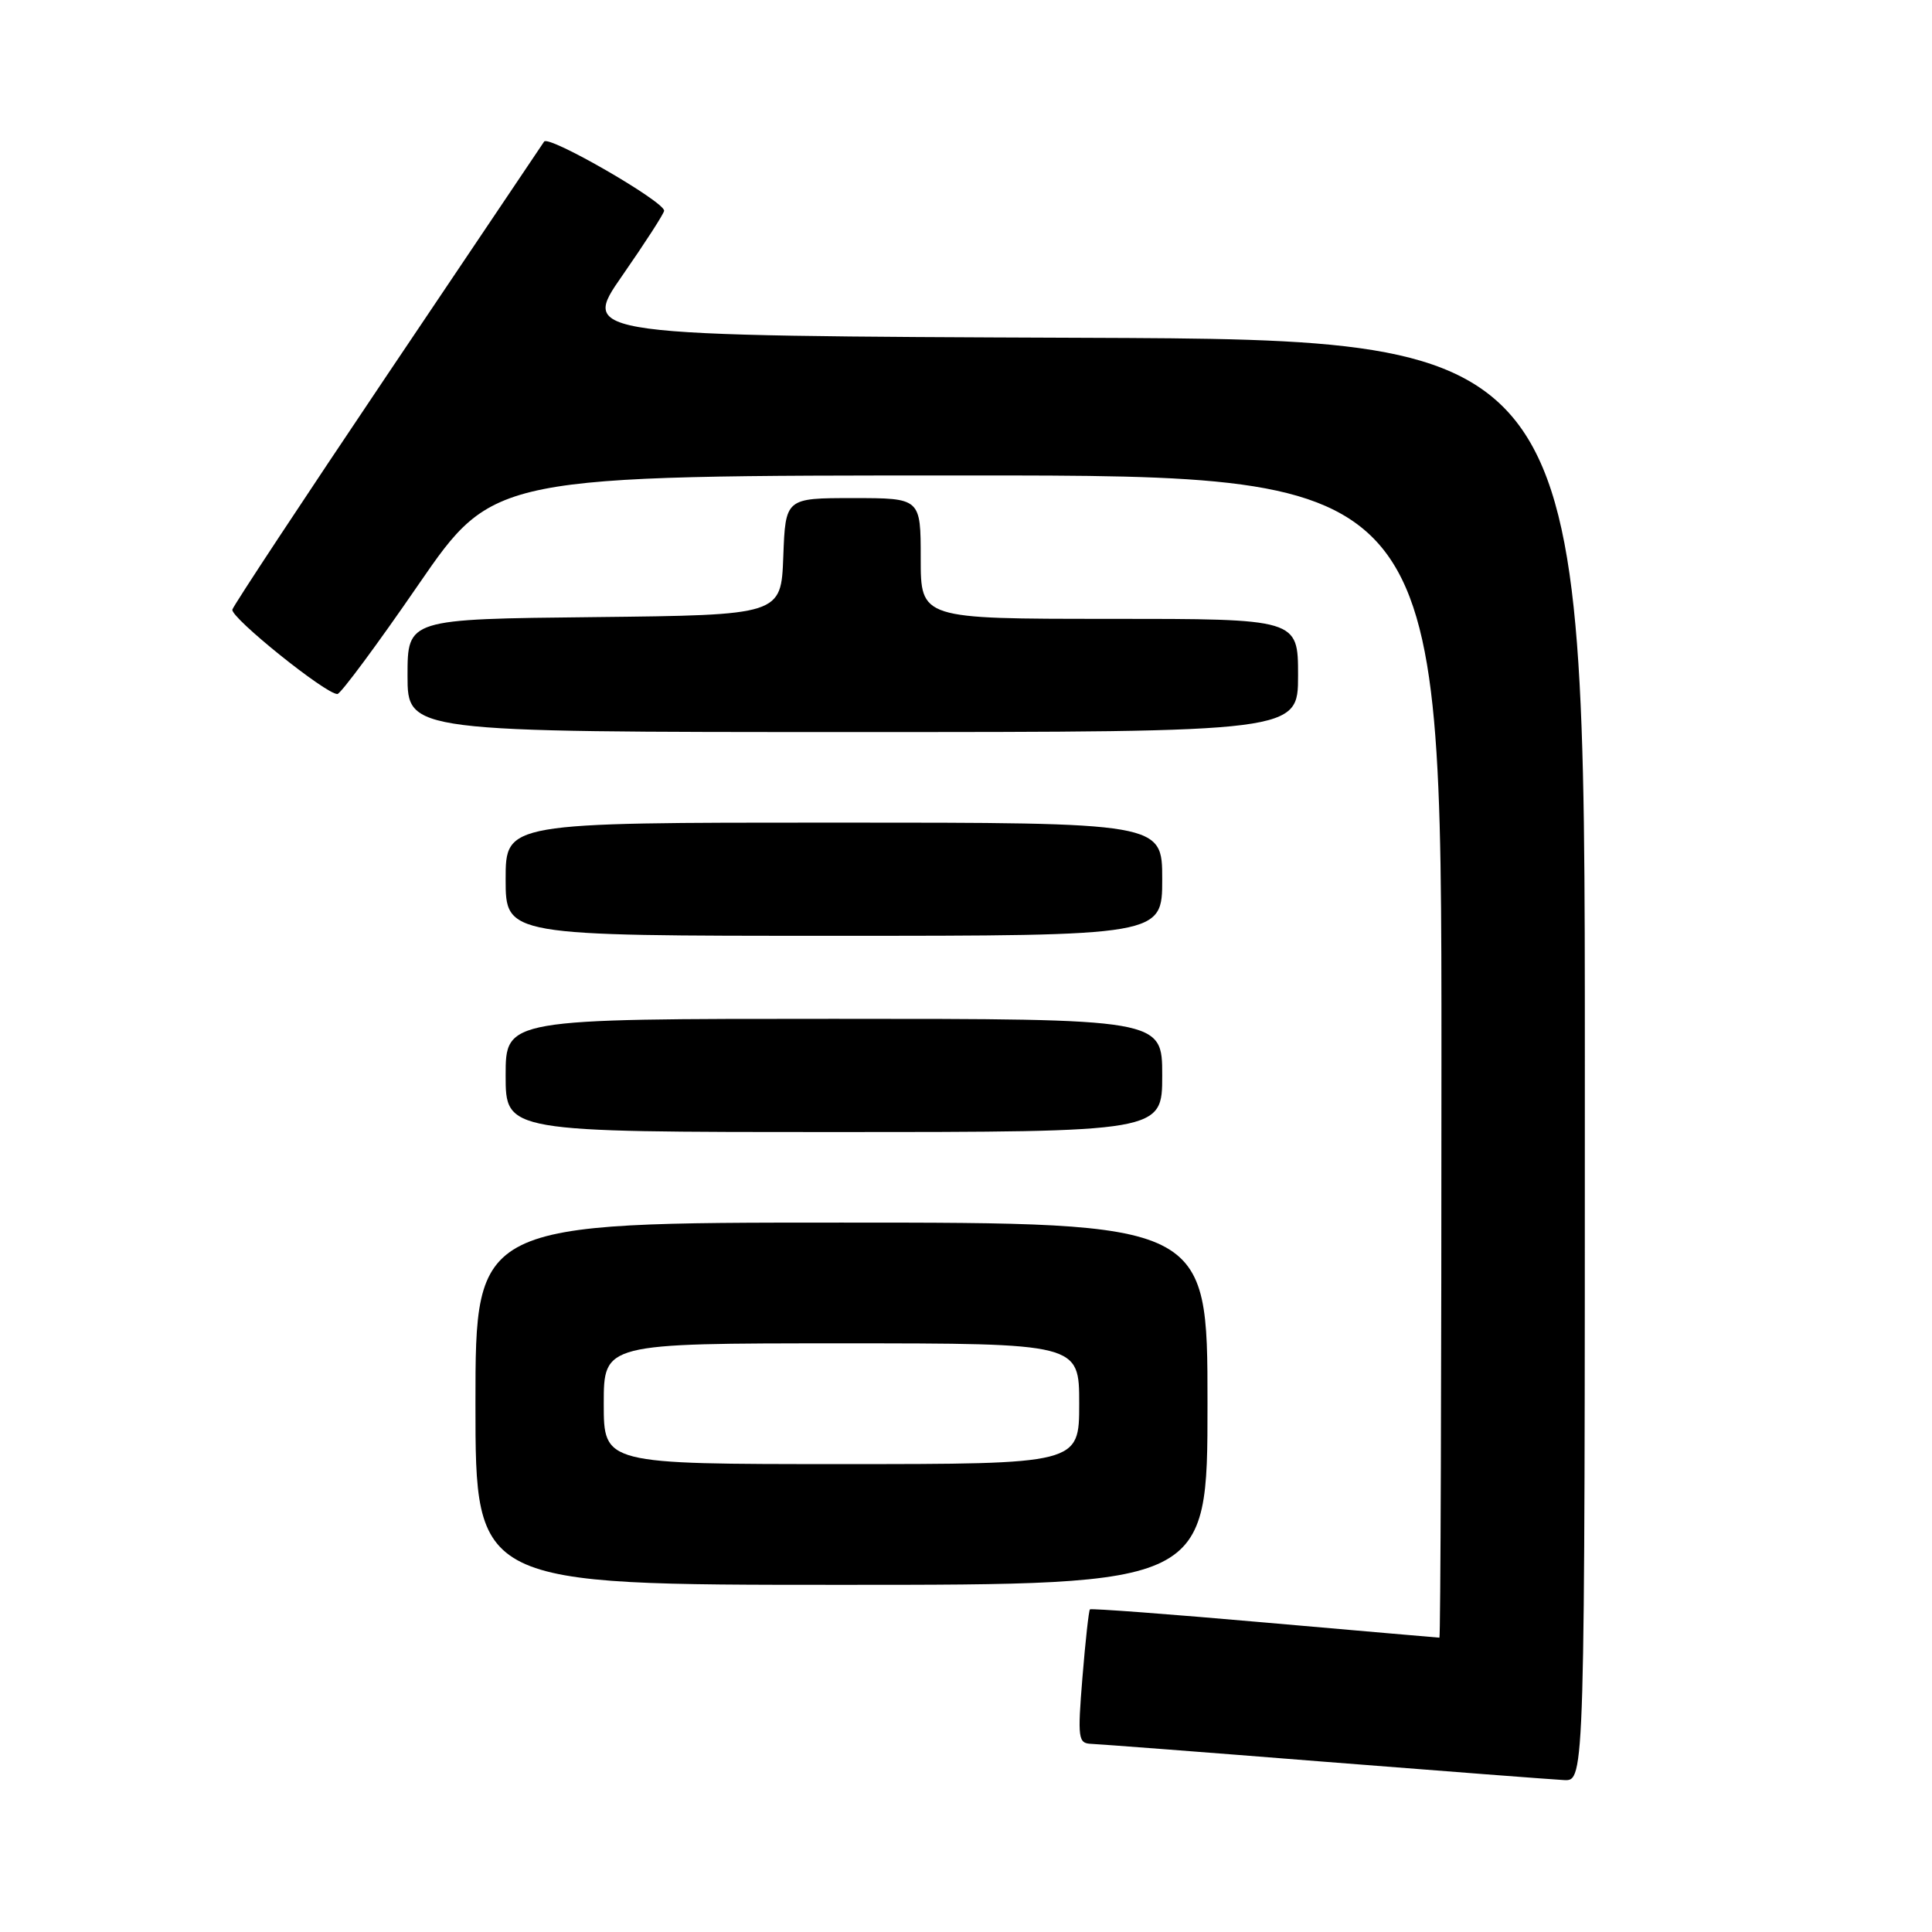 <?xml version="1.0" encoding="UTF-8" standalone="no"?>
<!DOCTYPE svg PUBLIC "-//W3C//DTD SVG 1.1//EN" "http://www.w3.org/Graphics/SVG/1.1/DTD/svg11.dtd" >
<svg xmlns="http://www.w3.org/2000/svg" xmlns:xlink="http://www.w3.org/1999/xlink" version="1.1" viewBox="0 0 256 256">
 <g >
 <path fill="currentColor"
d=" M 210.00 140.51 C 210.00 45.01 210.00 45.01 143.45 44.76 C 76.90 44.50 76.90 44.50 82.45 36.53 C 85.50 32.14 88.00 28.27 88.00 27.92 C 88.00 26.69 72.70 17.87 72.10 18.76 C 71.77 19.26 62.41 33.18 51.29 49.70 C 40.18 66.23 30.95 80.21 30.79 80.77 C 30.50 81.80 43.22 92.03 44.71 91.96 C 45.14 91.94 49.98 85.42 55.45 77.46 C 65.41 63.00 65.41 63.00 128.20 63.00 C 191.00 63.00 191.00 63.00 191.00 140.00 C 191.00 182.35 190.88 217.00 190.73 217.00 C 190.59 217.00 180.17 216.09 167.58 214.99 C 154.99 213.88 144.57 213.10 144.42 213.25 C 144.27 213.40 143.82 217.46 143.43 222.26 C 142.77 230.40 142.86 231.00 144.61 231.07 C 145.65 231.11 159.55 232.17 175.50 233.44 C 191.45 234.70 205.74 235.79 207.25 235.87 C 210.00 236.00 210.00 236.00 210.00 140.51 Z  M 160.00 186.00 C 160.00 162.00 160.00 162.00 111.50 162.00 C 63.00 162.00 63.00 162.00 63.00 186.00 C 63.00 210.00 63.00 210.00 111.50 210.00 C 160.00 210.00 160.00 210.00 160.00 186.00 Z  M 154.00 142.50 C 154.00 135.00 154.00 135.00 110.50 135.00 C 67.00 135.00 67.00 135.00 67.00 142.50 C 67.00 150.00 67.00 150.00 110.50 150.00 C 154.00 150.00 154.00 150.00 154.00 142.50 Z  M 154.00 116.50 C 154.00 109.00 154.00 109.00 110.50 109.00 C 67.00 109.00 67.00 109.00 67.00 116.50 C 67.00 124.00 67.00 124.00 110.50 124.00 C 154.00 124.00 154.00 124.00 154.00 116.50 Z  M 172.00 89.50 C 172.00 82.00 172.00 82.00 147.00 82.00 C 122.00 82.00 122.00 82.00 122.00 74.00 C 122.00 66.00 122.00 66.00 113.04 66.00 C 104.08 66.00 104.08 66.00 103.79 73.75 C 103.50 81.50 103.50 81.50 78.75 81.77 C 54.00 82.03 54.00 82.03 54.00 89.52 C 54.00 97.00 54.00 97.00 113.00 97.00 C 172.00 97.00 172.00 97.00 172.00 89.50 Z  M 80.00 186.00 C 80.00 178.00 80.00 178.00 111.50 178.00 C 143.00 178.00 143.00 178.00 143.00 186.00 C 143.00 194.00 143.00 194.00 111.50 194.00 C 80.00 194.00 80.00 194.00 80.00 186.00 Z "/>
</g>
</svg>